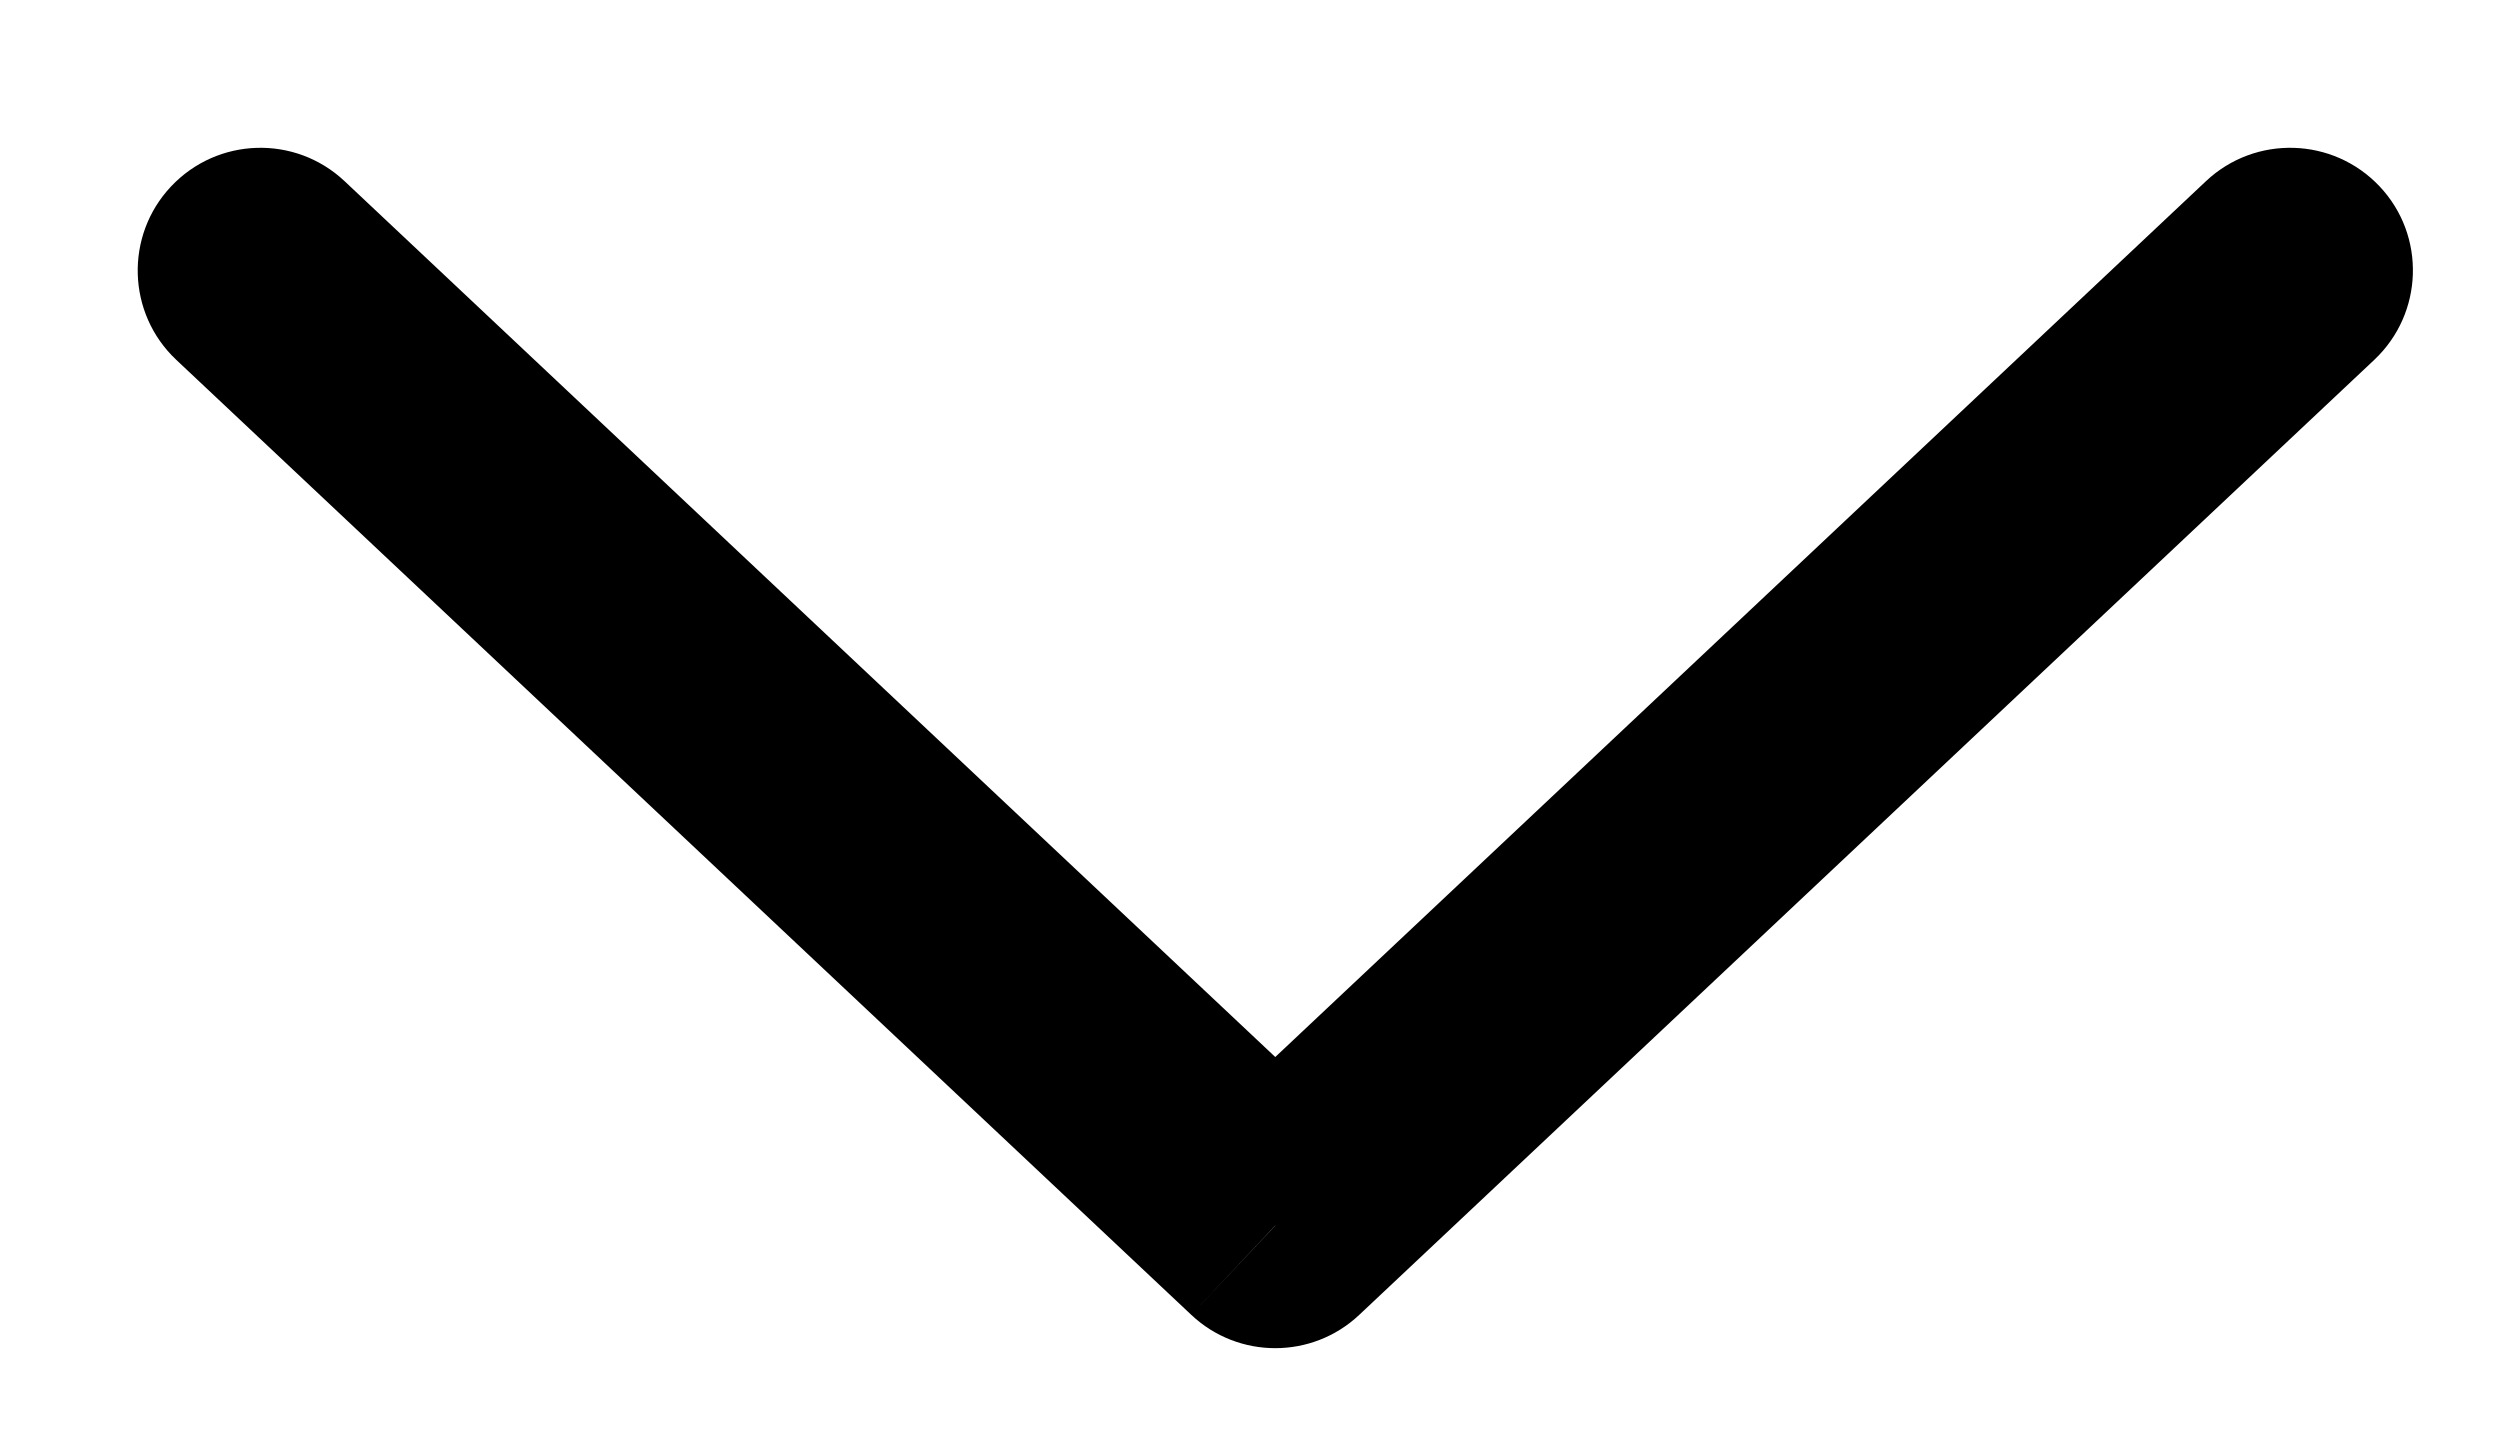 <svg width="14" height="8" viewBox="0 0 14 8" fill="none" xmlns="http://www.w3.org/2000/svg"><path d="M1.929 1.014C1.652 0.754 1.218 0.768 0.958 1.044C0.698 1.32 0.711 1.755 0.987 2.015L1.929 1.014ZM7.142 6.863L6.671 7.363C6.935 7.612 7.348 7.612 7.612 7.363L7.142 6.863ZM13.296 2.015C13.572 1.755 13.586 1.32 13.326 1.044C13.066 0.768 12.631 0.754 12.354 1.014L13.296 2.015ZM0.987 2.015L6.671 7.363L7.612 6.362L1.929 1.014L0.987 2.015ZM7.612 7.363L13.296 2.015L12.354 1.014L6.671 6.362L7.612 7.363Z" fill="black"/></svg>
